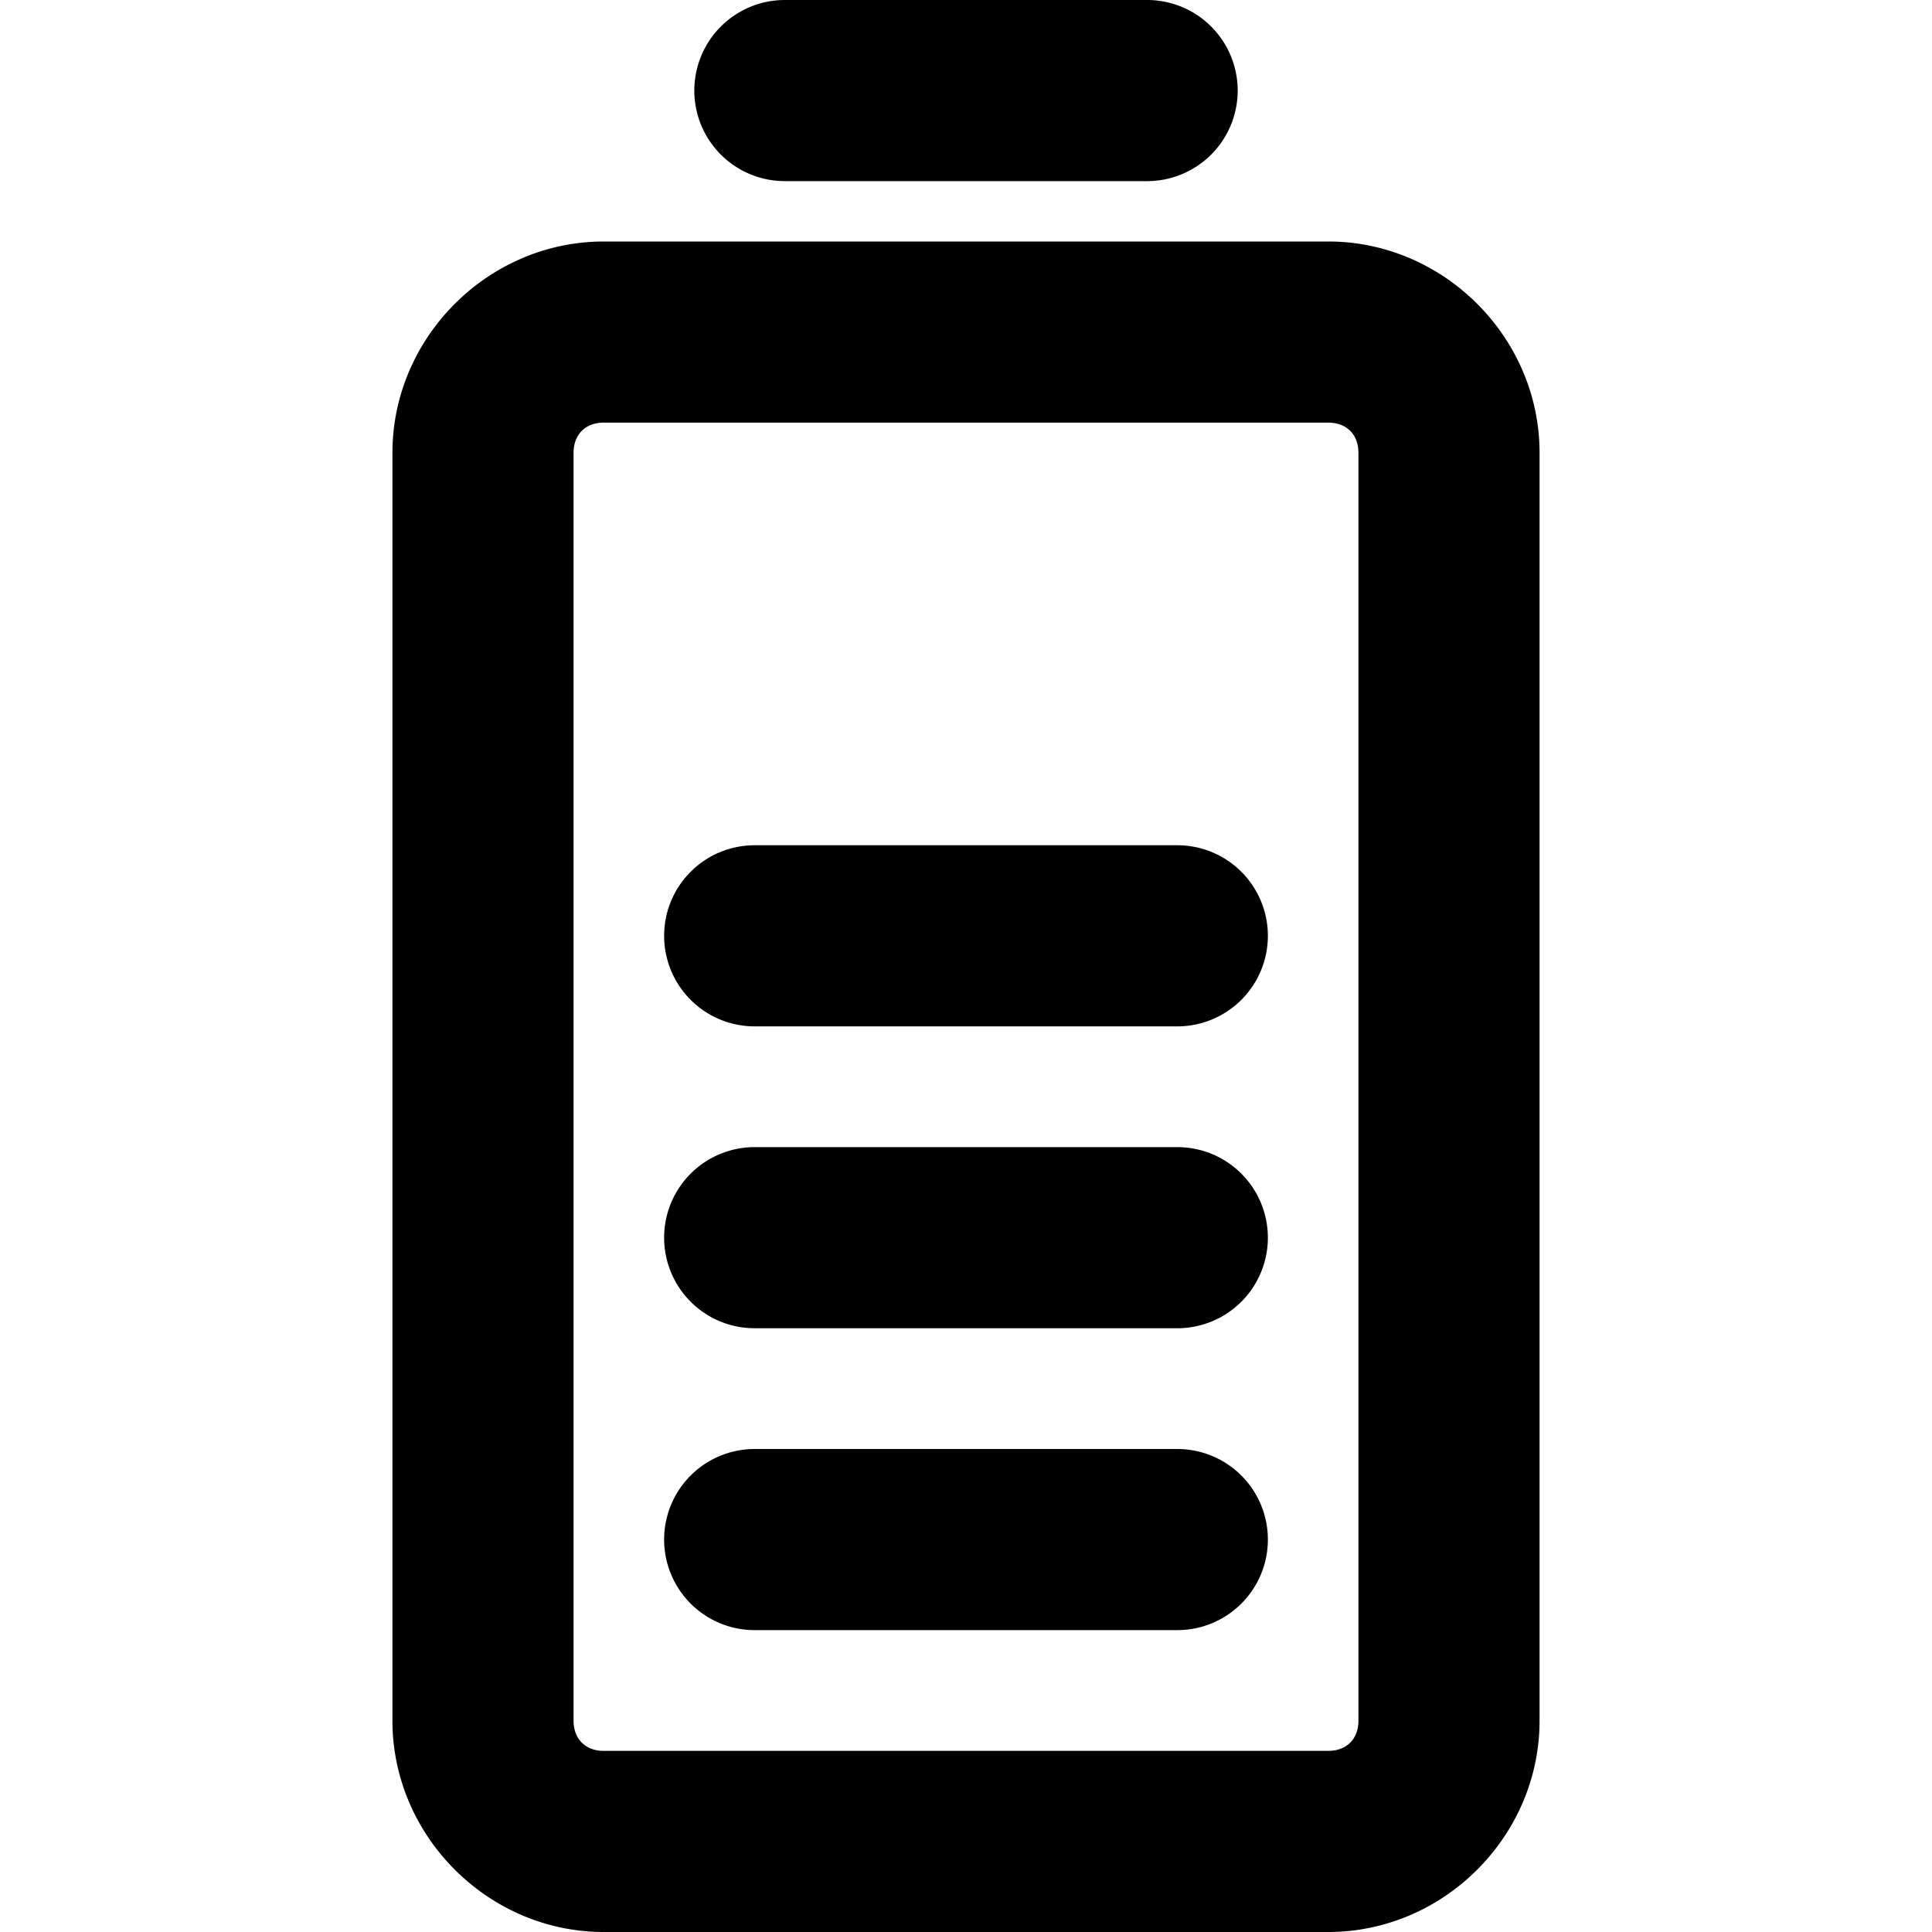 <svg xmlns="http://www.w3.org/2000/svg" viewBox="0 0 256 256"><path d="M104 0a12 12 0 0 0-12 12 12 12 0 0 0 12 12h48a12 12 0 0 0 12-12 12 12 0 0 0-12-12zM80 32c-15.304 0-28 12.696-28 28v168c0 15.304 12.696 28 28 28h96c15.304 0 28-12.696 28-28V60c0-15.304-12.696-28-28-28zm0 24h96c2.424 0 4 1.576 4 4v168c0 2.424-1.576 4-4 4H80c-2.424 0-4-1.576-4-4V60c0-2.424 1.576-4 4-4zm20 56a12 12 0 0 0-12 12 12 12 0 0 0 12 12h56a12 12 0 0 0 12-12 12 12 0 0 0-12-12zm0 40a12 12 0 0 0-12 12 12 12 0 0 0 12 12h56a12 12 0 0 0 12-12 12 12 0 0 0-12-12zm0 40a12 12 0 0 0-12 12 12 12 0 0 0 12 12h56a12 12 0 0 0 12-12 12 12 0 0 0-12-12z"/></svg>